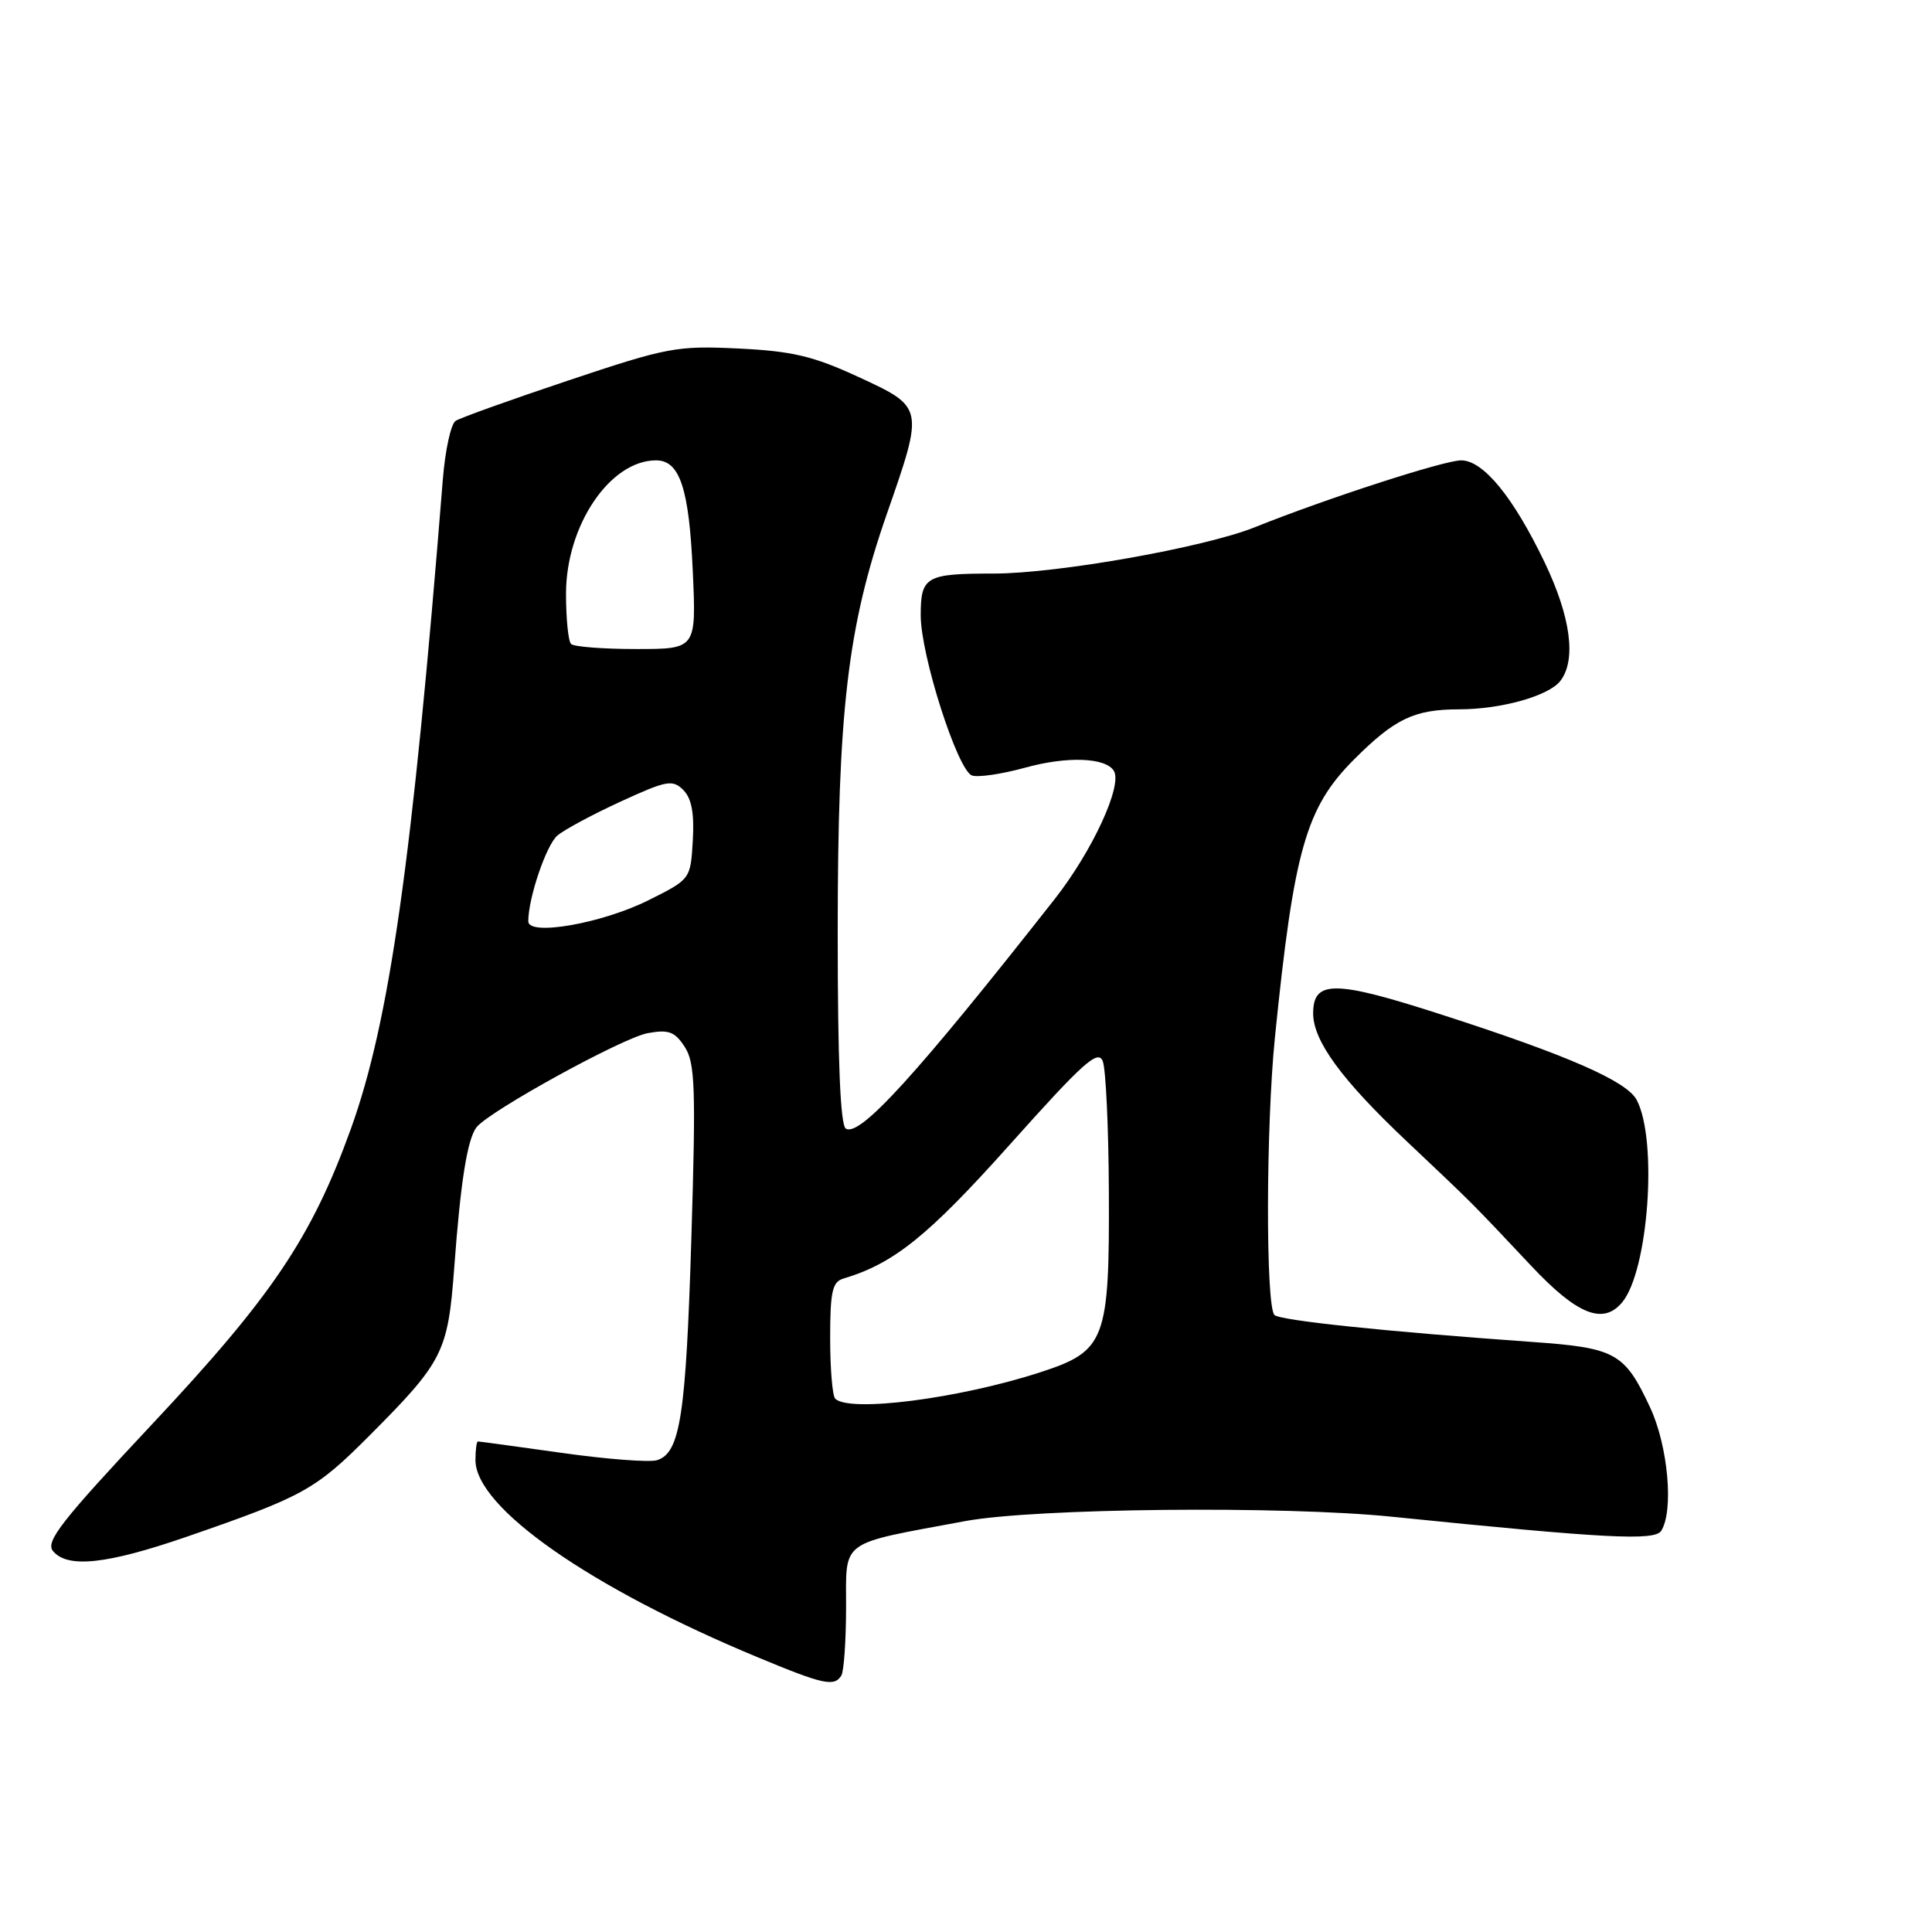 <?xml version="1.0" encoding="UTF-8" standalone="no"?>
<!DOCTYPE svg PUBLIC "-//W3C//DTD SVG 1.1//EN" "http://www.w3.org/Graphics/SVG/1.1/DTD/svg11.dtd" >
<svg xmlns="http://www.w3.org/2000/svg" xmlns:xlink="http://www.w3.org/1999/xlink" version="1.1" viewBox="0 0 256 256">
 <g >
 <path fill="currentColor"
d=" M 111.48 222.02 C 111.82 221.49 112.10 217.45 112.11 213.05 C 112.13 203.89 111.03 204.69 127.86 201.56 C 137.06 199.84 170.09 199.50 184.50 200.98 C 212.69 203.85 219.26 204.20 220.12 202.84 C 221.80 200.19 221.03 191.60 218.65 186.50 C 215.28 179.26 214.08 178.60 203.10 177.82 C 183.74 176.45 169.57 174.97 168.87 174.24 C 167.70 173.02 167.74 149.32 168.93 137.50 C 171.45 112.60 173.03 107.02 179.43 100.62 C 184.82 95.23 187.39 94.00 193.32 93.99 C 198.90 93.99 205.21 92.22 206.75 90.23 C 208.90 87.45 208.14 81.74 204.65 74.47 C 200.51 65.85 196.54 61.00 193.61 61.00 C 191.36 61.00 175.79 66.04 166.25 69.87 C 159.55 72.55 140.10 76.00 131.66 76.00 C 122.67 76.00 122.00 76.38 122.00 81.54 C 122.00 86.82 126.86 102.01 128.78 102.75 C 129.55 103.04 132.72 102.58 135.84 101.72 C 141.41 100.18 146.49 100.37 147.59 102.14 C 148.77 104.06 144.74 112.79 139.73 119.16 C 121.45 142.42 113.92 150.69 112.08 149.55 C 111.35 149.10 111.00 140.65 111.00 123.62 C 111.00 94.17 112.30 83.07 117.51 68.10 C 122.45 53.93 122.45 53.97 113.75 49.95 C 107.75 47.18 105.01 46.53 97.85 46.18 C 89.68 45.79 88.44 46.02 75.35 50.40 C 67.73 52.95 60.99 55.36 60.37 55.77 C 59.75 56.17 58.99 59.65 58.68 63.50 C 54.64 114.09 51.62 135.39 46.47 149.64 C 41.28 164.00 36.04 171.78 20.14 188.73 C 8.15 201.52 5.99 204.28 7.02 205.52 C 8.94 207.84 14.15 207.28 24.73 203.63 C 40.22 198.28 41.79 197.41 48.92 190.26 C 58.72 180.43 59.35 179.18 60.18 168.07 C 61.03 156.51 61.93 150.89 63.16 149.35 C 64.90 147.18 82.51 137.50 85.82 136.90 C 88.59 136.39 89.41 136.69 90.72 138.70 C 92.10 140.81 92.22 144.04 91.61 164.04 C 90.89 187.59 90.13 192.51 87.07 193.48 C 86.10 193.79 80.43 193.36 74.48 192.52 C 68.52 191.68 63.51 191.00 63.33 191.00 C 63.15 191.00 63.00 192.11 63.00 193.47 C 63.00 199.77 78.22 210.40 100.50 219.64 C 109.11 223.22 110.55 223.53 111.48 222.02 Z  M 214.95 172.56 C 218.44 168.35 219.67 150.99 216.86 145.73 C 215.53 143.25 207.73 139.83 191.07 134.46 C 176.82 129.85 174.00 129.83 174.00 134.29 C 174.01 137.93 177.76 143.06 186.36 151.19 C 195.42 159.75 194.78 159.11 202.91 167.75 C 208.99 174.22 212.44 175.59 214.95 172.56 Z  M 110.67 185.33 C 110.30 184.97 110.00 181.35 110.00 177.30 C 110.00 171.15 110.29 169.85 111.75 169.42 C 118.45 167.42 122.96 163.79 133.81 151.66 C 143.51 140.81 145.49 139.02 146.12 140.61 C 146.53 141.65 146.89 149.38 146.93 157.78 C 147.02 177.63 146.50 179.02 137.85 181.83 C 127.13 185.32 112.53 187.20 110.67 185.33 Z  M 70.00 122.08 C 70.00 118.99 72.38 111.98 73.85 110.72 C 74.76 109.94 78.53 107.92 82.24 106.21 C 88.34 103.41 89.12 103.26 90.54 104.68 C 91.64 105.78 92.01 107.74 91.80 111.37 C 91.50 116.50 91.50 116.50 85.96 119.27 C 79.81 122.35 70.00 124.08 70.00 122.08 Z  M 75.67 85.33 C 75.30 84.97 75.00 81.97 75.00 78.67 C 75.00 69.64 80.83 61.00 86.93 61.00 C 90.08 61.00 91.31 64.71 91.80 75.75 C 92.26 86.00 92.26 86.00 84.30 86.00 C 79.92 86.00 76.03 85.70 75.67 85.33 Z "/>
</g>
</svg>